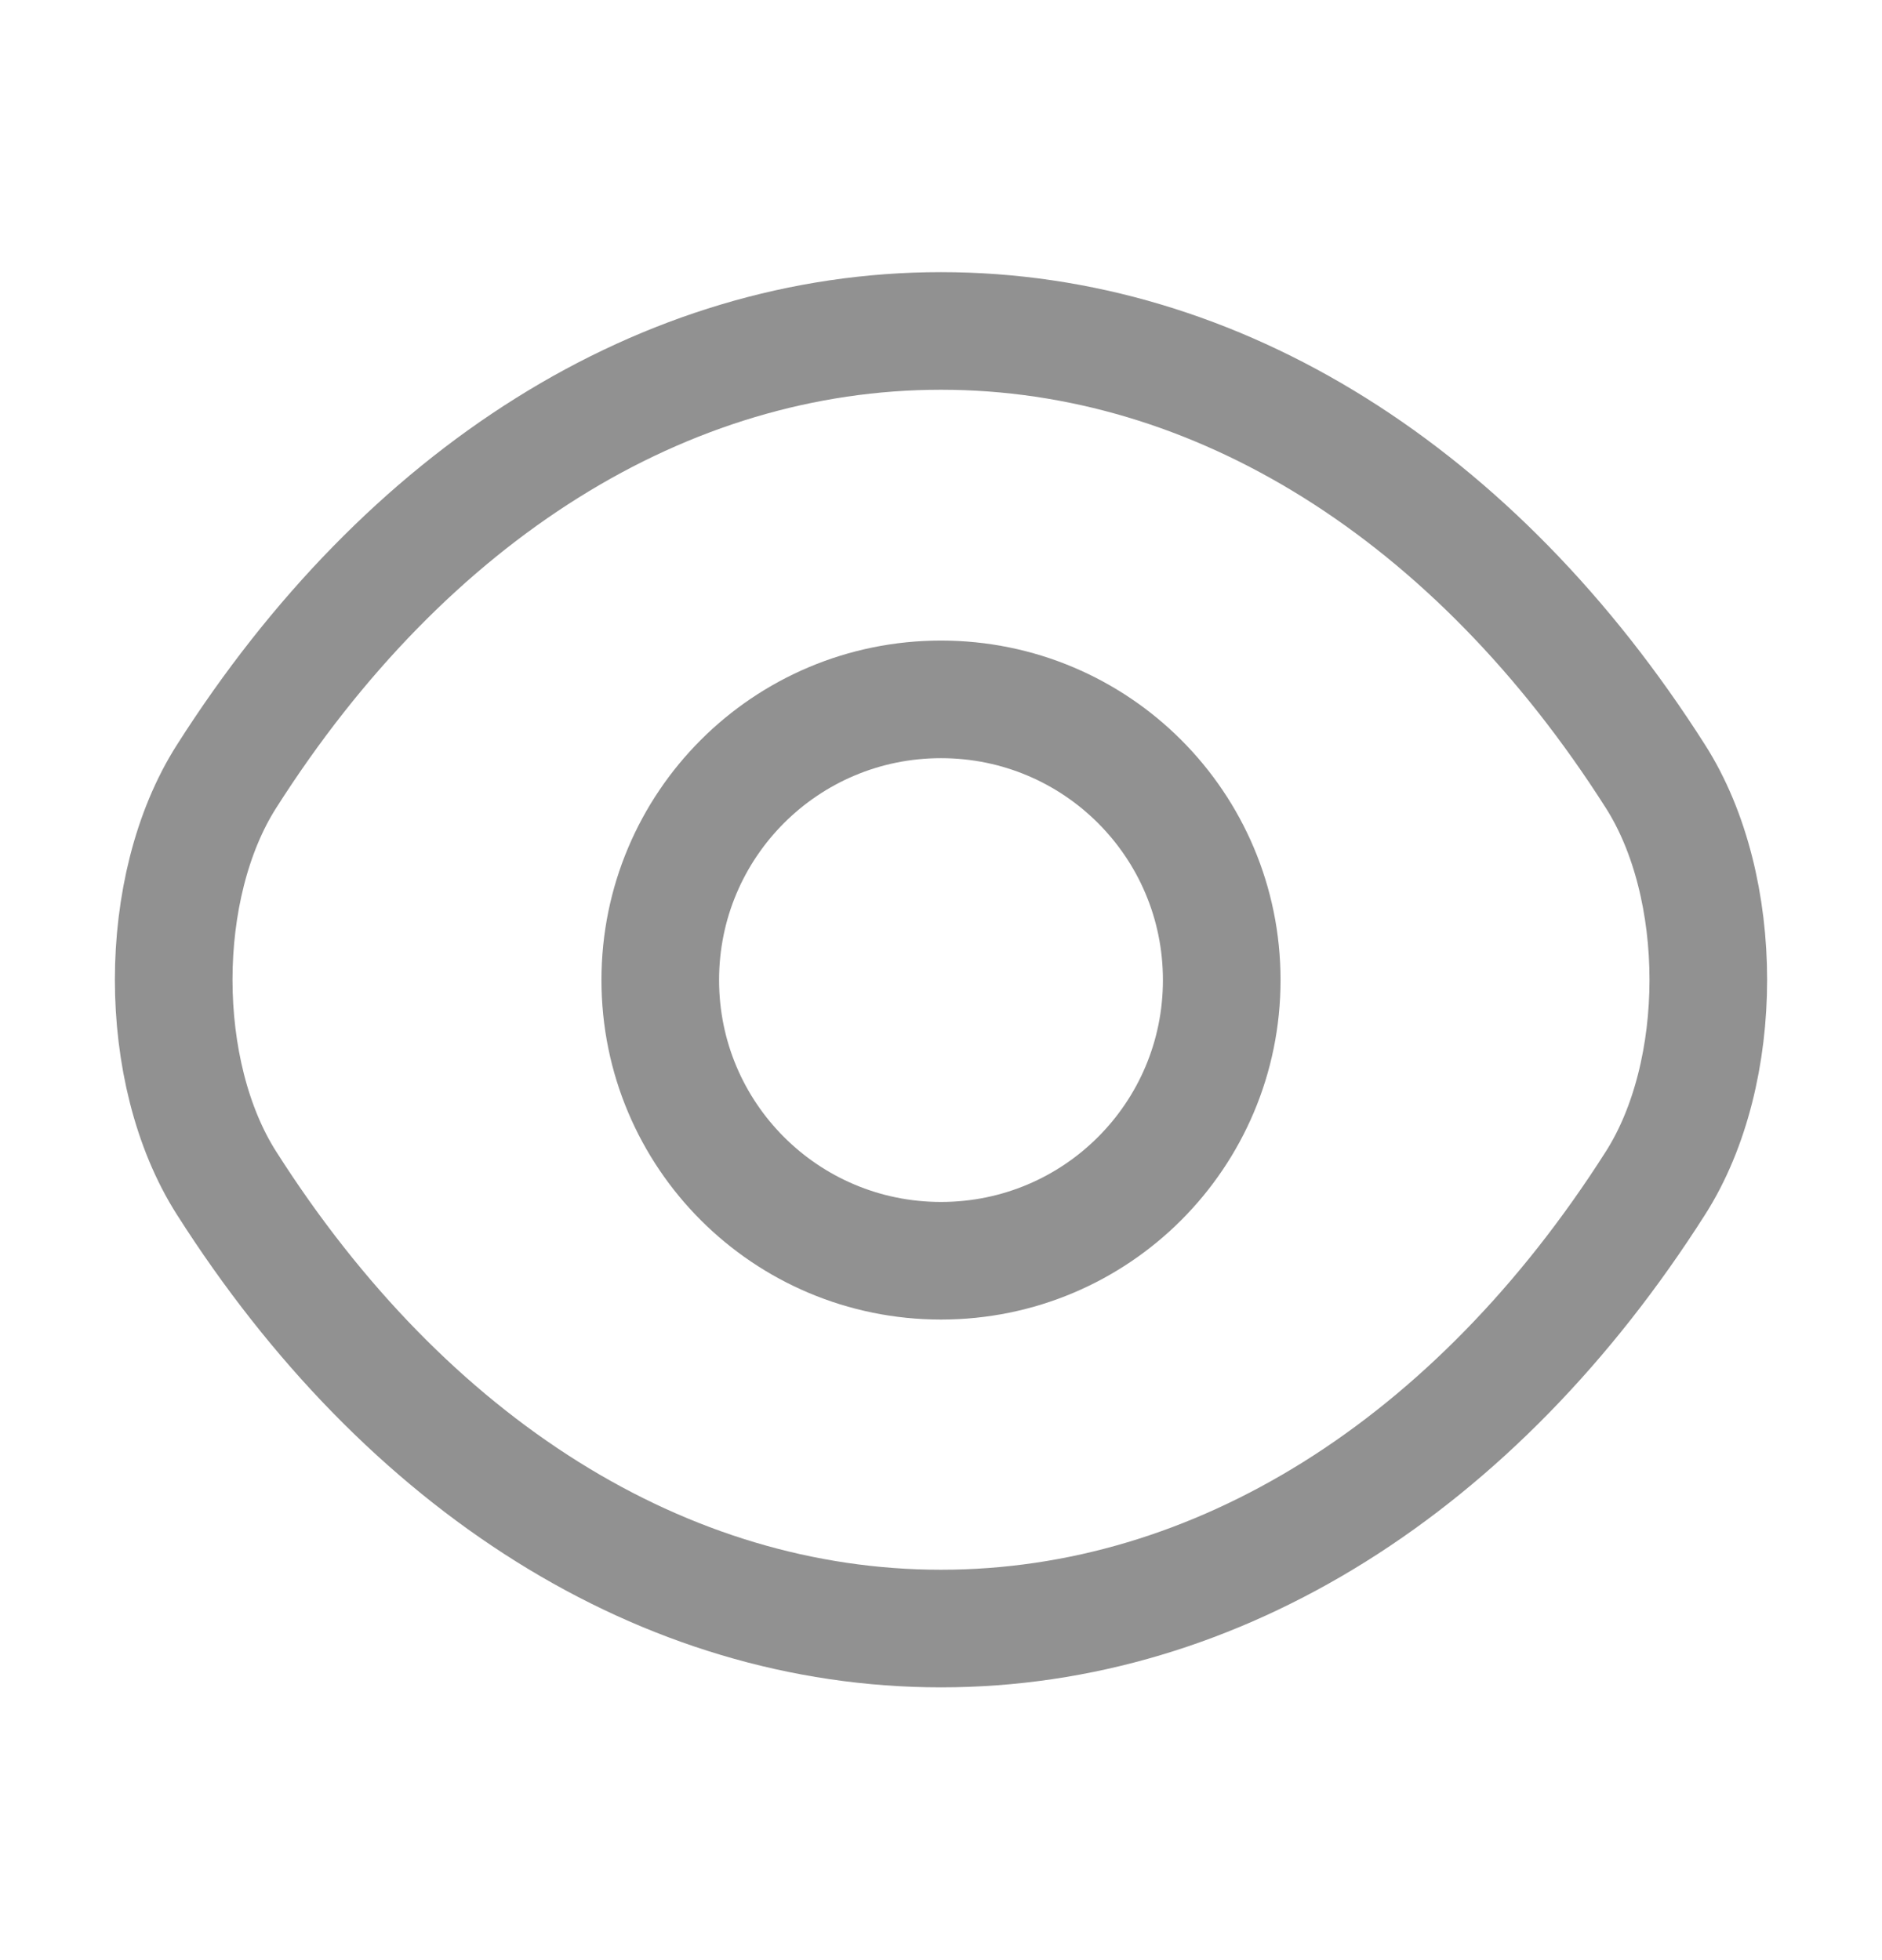 <svg width="24" height="25" viewBox="0 0 24 25" fill="none" xmlns="http://www.w3.org/2000/svg">
<path d="M15.58 12.5C15.58 14.48 13.98 16.08 12 16.08C10.02 16.08 8.42 14.48 8.42 12.5C8.42 10.52 10.02 8.92 12 8.92C13.98 8.92 15.58 10.52 15.58 12.5Z" stroke="#919191" stroke-width="1.5" stroke-linecap="round" stroke-linejoin="round"/>
<path d="M12 20.771C15.53 20.771 18.82 18.691 21.11 15.091C22.01 13.681 22.01 11.311 21.11 9.901C18.82 6.301 15.53 4.221 12 4.221C8.47 4.221 5.18 6.301 2.89 9.901C1.99 11.311 1.99 13.681 2.89 15.091C5.18 18.691 8.47 20.771 12 20.771Z" stroke="#919191" stroke-width="1.5" stroke-linecap="round" stroke-linejoin="round"/>
</svg>
